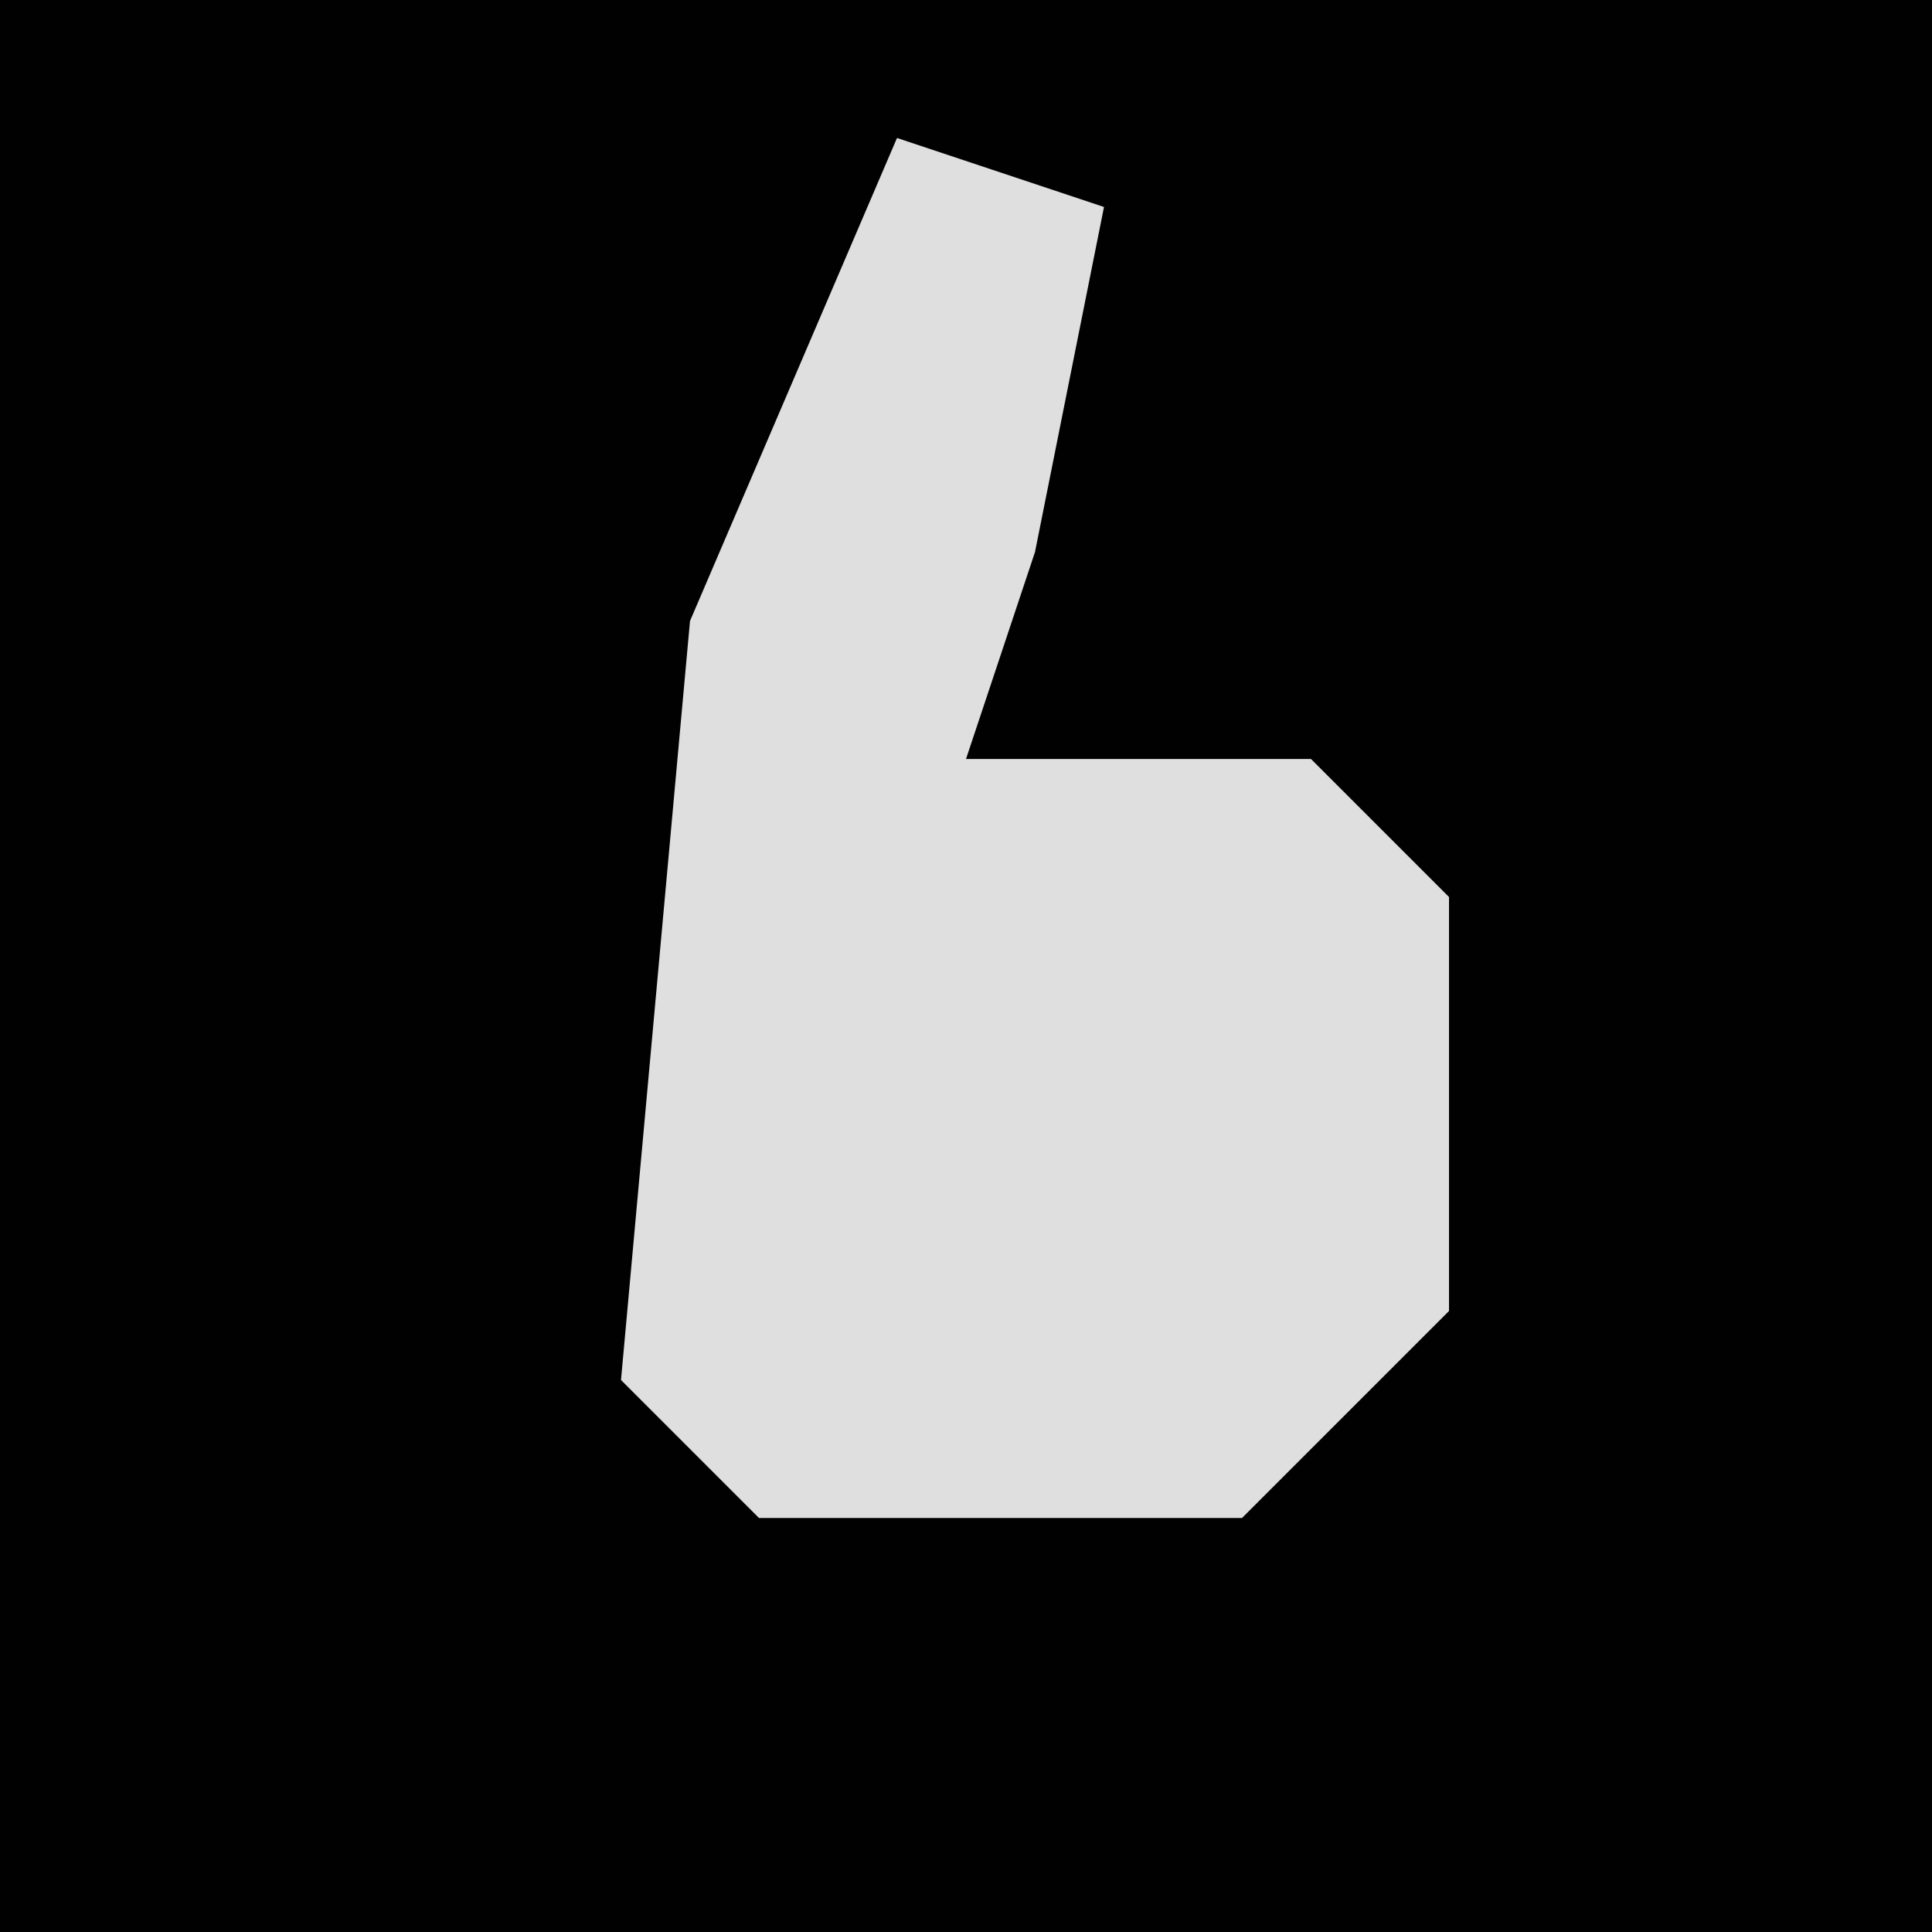 <?xml version="1.0" encoding="UTF-8"?>
<svg version="1.1" xmlns="http://www.w3.org/2000/svg" width="28" height="28">
<path d="M0,0 L28,0 L28,28 L0,28 Z " fill="#010101" transform="translate(0,0)"/>
<path d="M0,0 L3,1 L2,6 L1,9 L6,9 L8,11 L8,17 L5,20 L-2,20 L-4,18 L-3,7 Z " fill="#DFDFDF" transform="translate(13,2)"/>
</svg>
